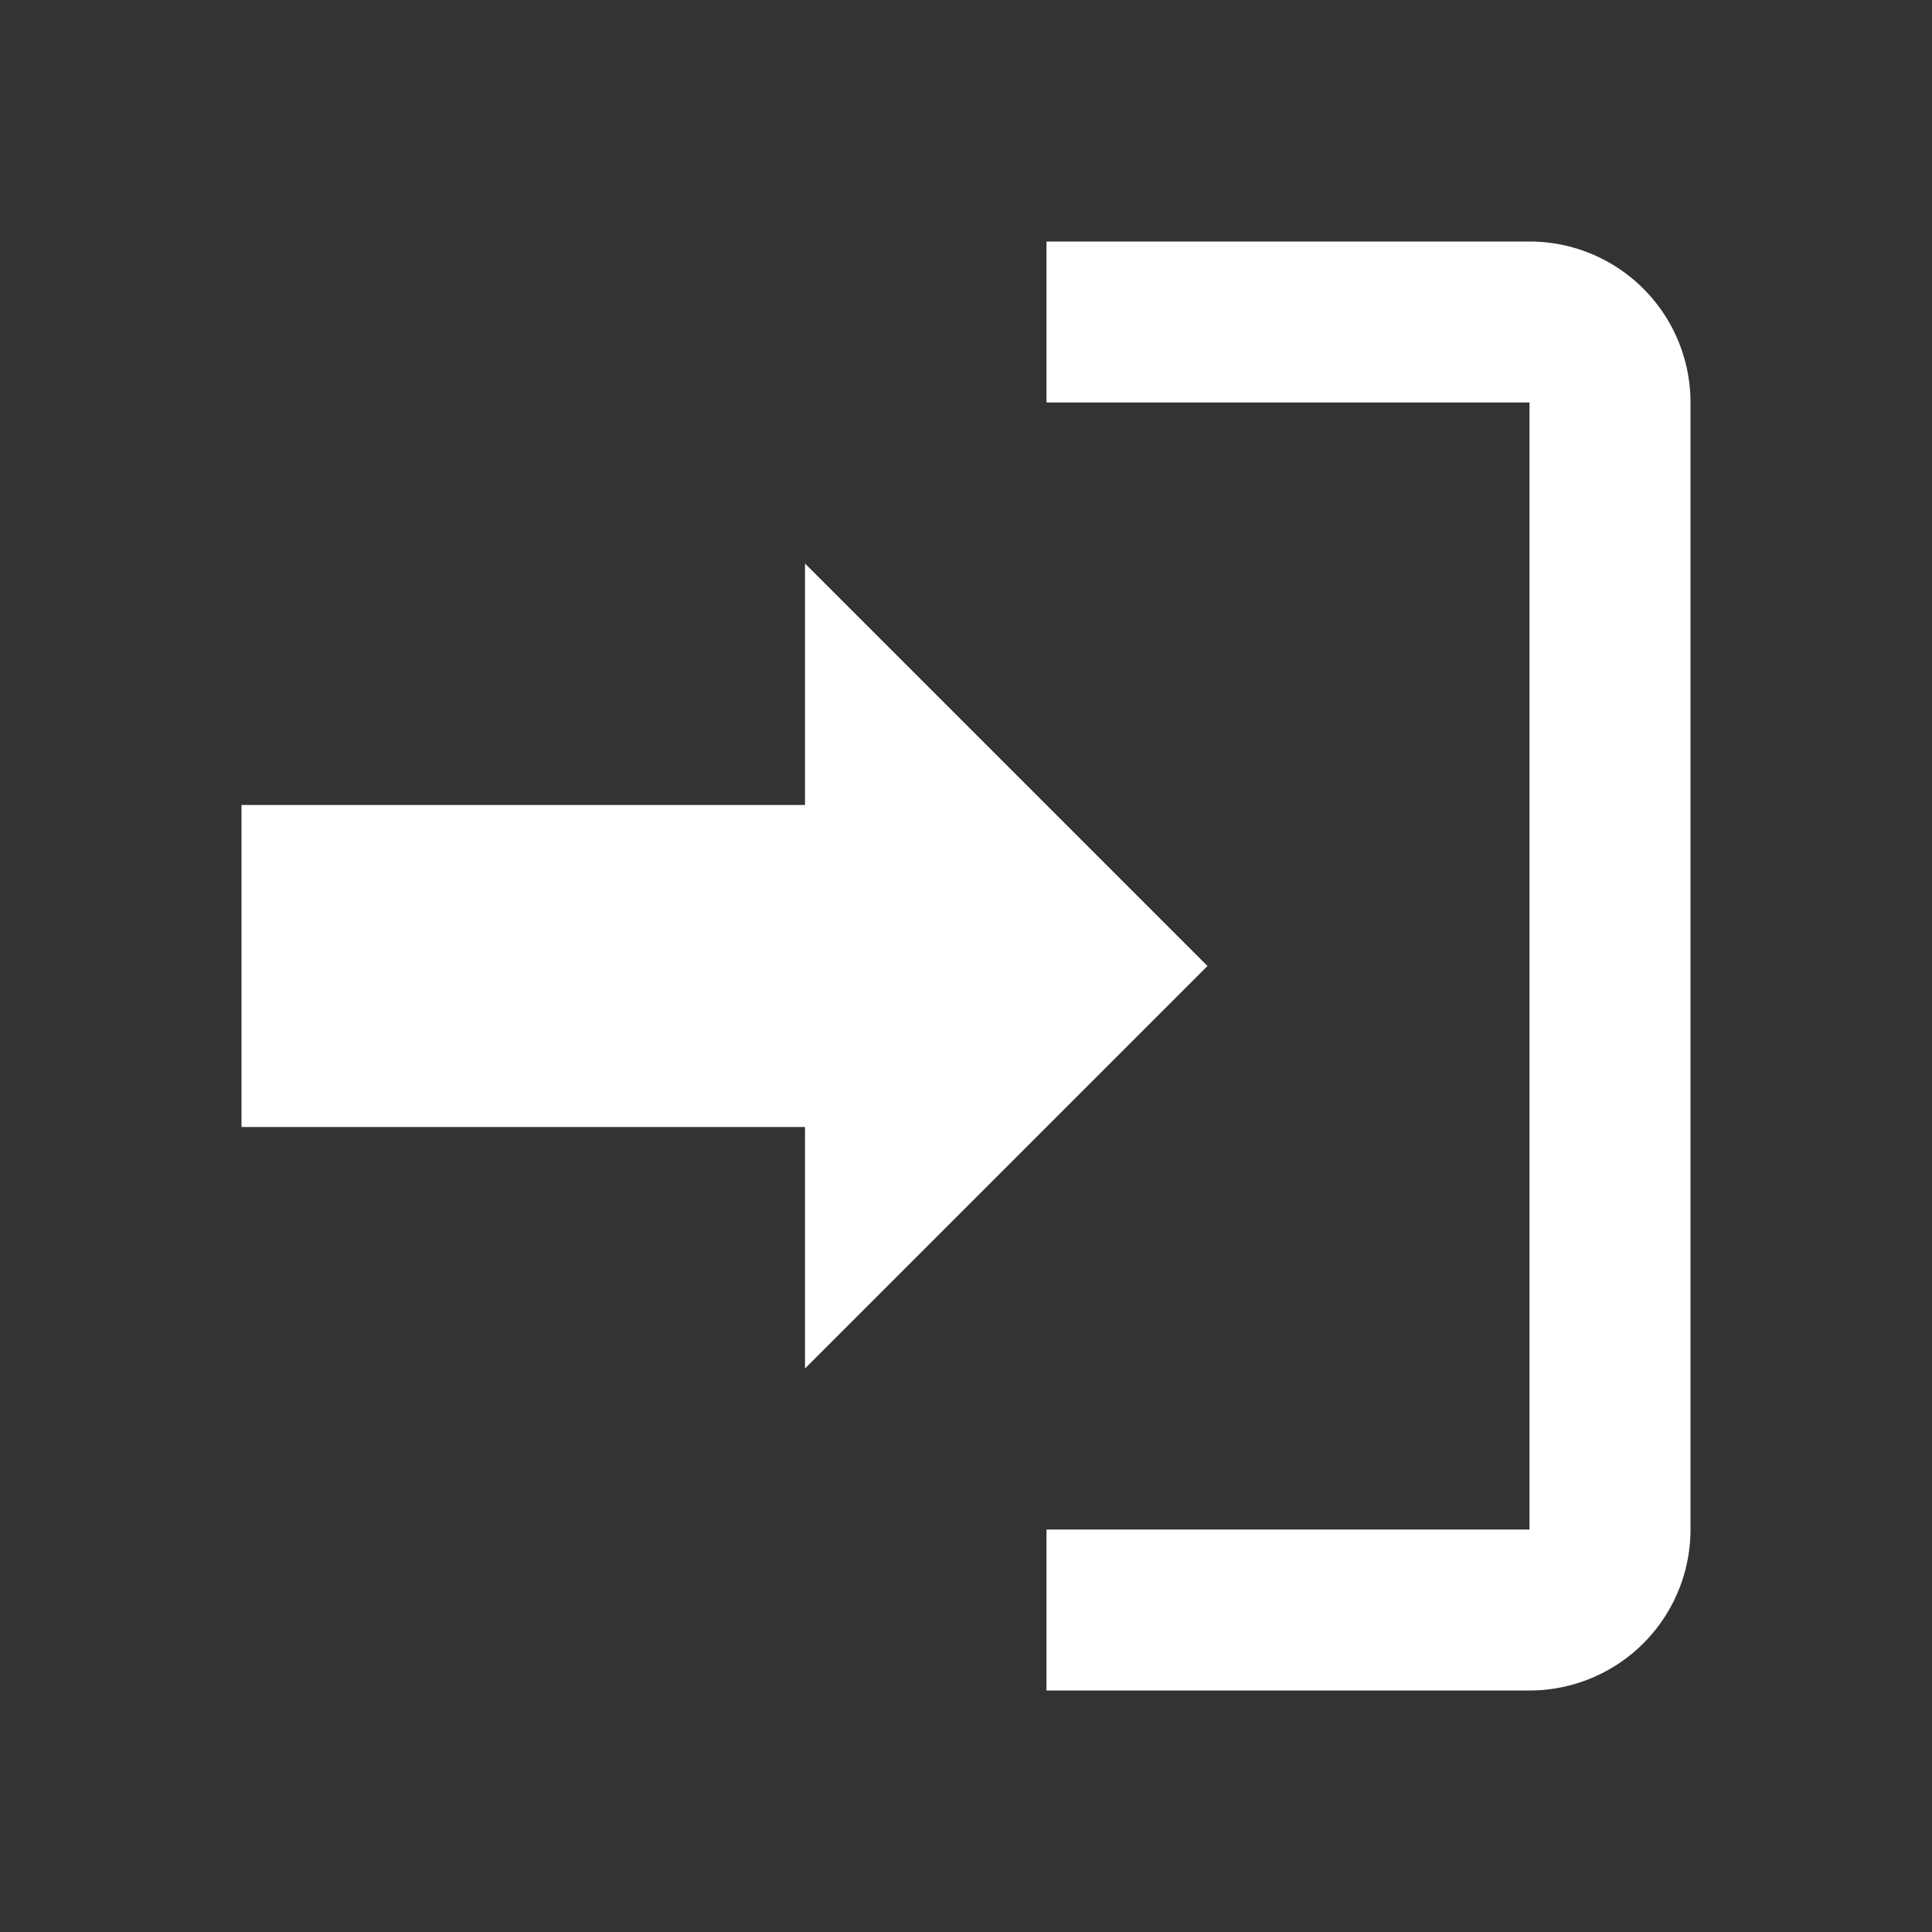 <svg xmlns="http://www.w3.org/2000/svg" viewBox="0 0 24 24"><rect x="0" y="0" width="24" height="24" fill="#333333" stroke="none"/><path fill="#ffffff" d="M10 17l5-5l-5-5v3H3v4h7z"/><path fill="#ffffff" d="M13 3h6a2 2 0 0 1 2 2v14a2 2 0 0 1-2 2h-6v-2h6V5h-6z"/></svg>

